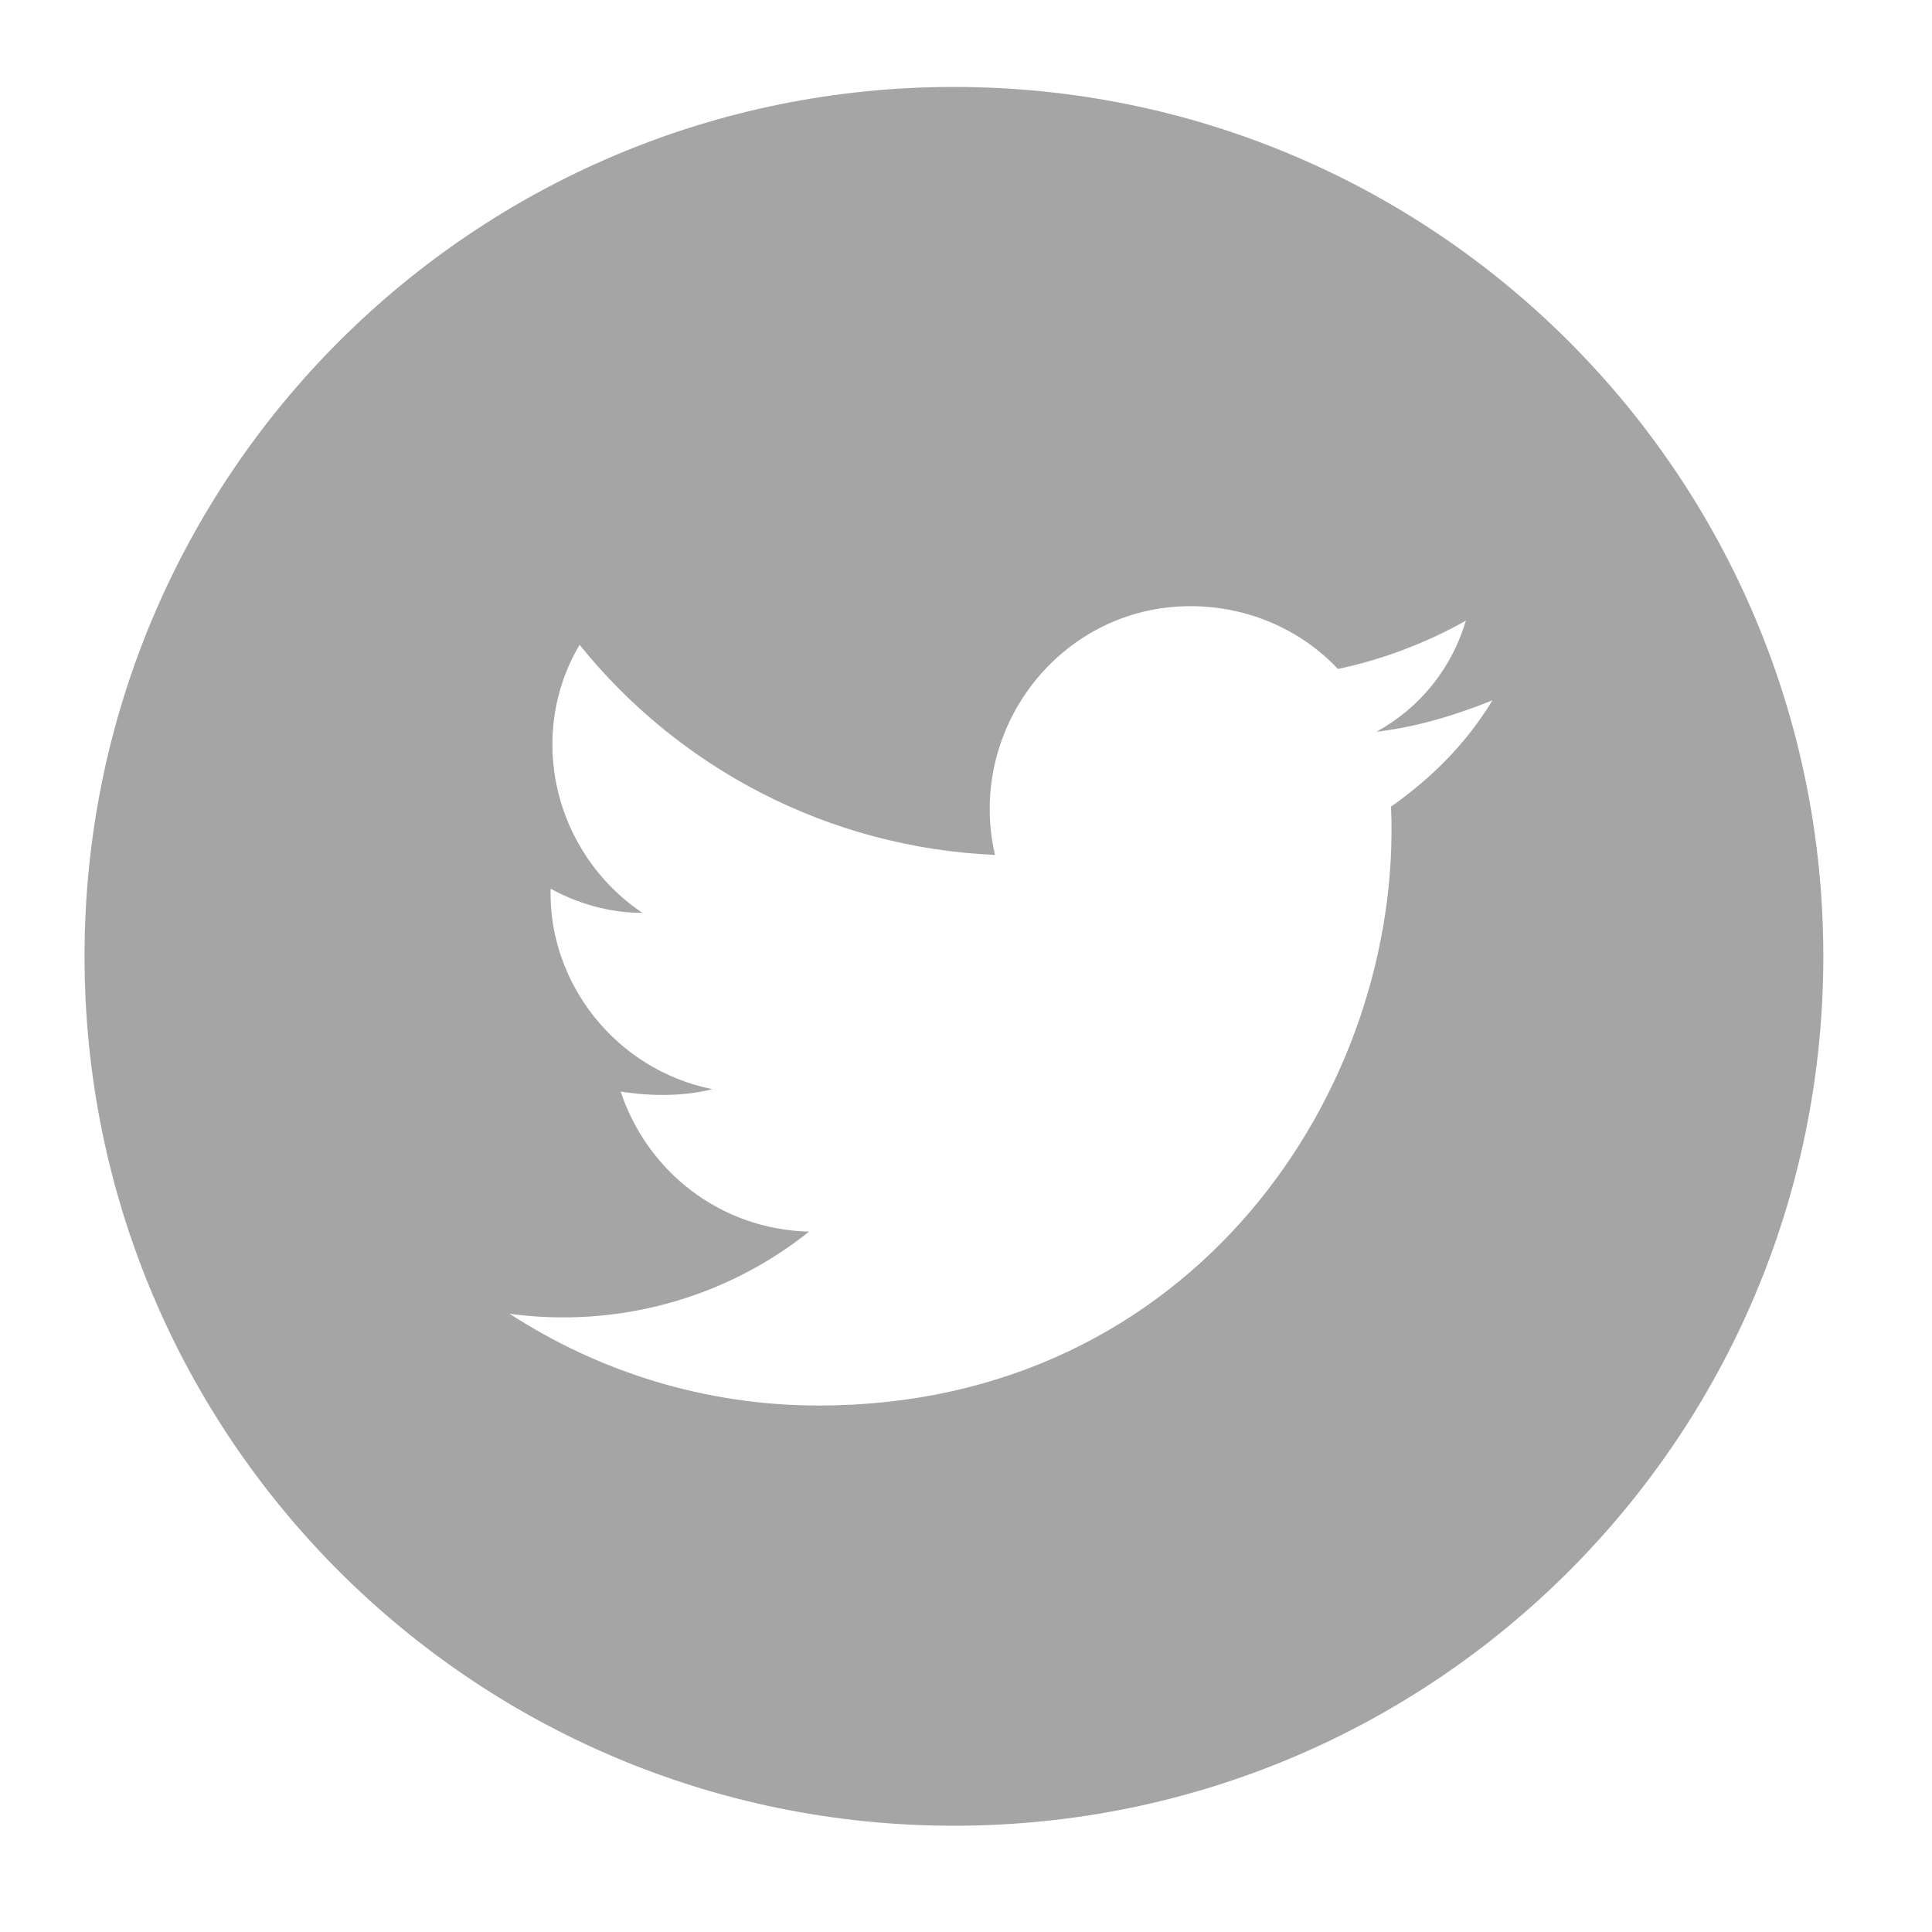 <?xml version="1.0" encoding="utf-8"?>
<!-- Generator: Adobe Illustrator 18.1.1, SVG Export Plug-In . SVG Version: 6.00 Build 0)  -->
<svg version="1.1" id="Layer_1" xmlns="http://www.w3.org/2000/svg" xmlns:xlink="http://www.w3.org/1999/xlink" x="0px" y="0px"
	 viewBox="0 0 80 80" enable-background="new 0 0 80 80" xml:space="preserve">
<path id="twitter-4-icon" fill="#A5A5A5" d="M39.5,3.6c-19.9,0-36,16.1-36,36c0,19.9,16.1,36,36,36c19.9,0,36-16.1,36-36
	C75.5,19.7,59.4,3.6,39.5,3.6z M57.6,33.4c0.5,11.7-8.2,24.8-23.7,24.8c-4.7,0-9.1-1.4-12.8-3.8C25.5,55,30,53.8,33.5,51
	c-3.7-0.1-6.7-2.5-7.8-5.8c1.3,0.2,2.6,0.2,3.8-0.1c-4-0.8-6.8-4.4-6.7-8.3c1.1,0.6,2.4,1,3.8,1c-3.7-2.5-4.8-7.4-2.6-11.1
	c4.1,5.1,10.3,8.4,17.2,8.7c-1.2-5.2,2.7-10.3,8.1-10.3c2.4,0,4.6,1,6.1,2.6c1.9-0.4,3.7-1.1,5.3-2c-0.6,2-1.9,3.6-3.7,4.6
	c1.7-0.2,3.3-0.7,4.8-1.3C60.7,30.8,59.3,32.2,57.6,33.4z"/>
</svg>
